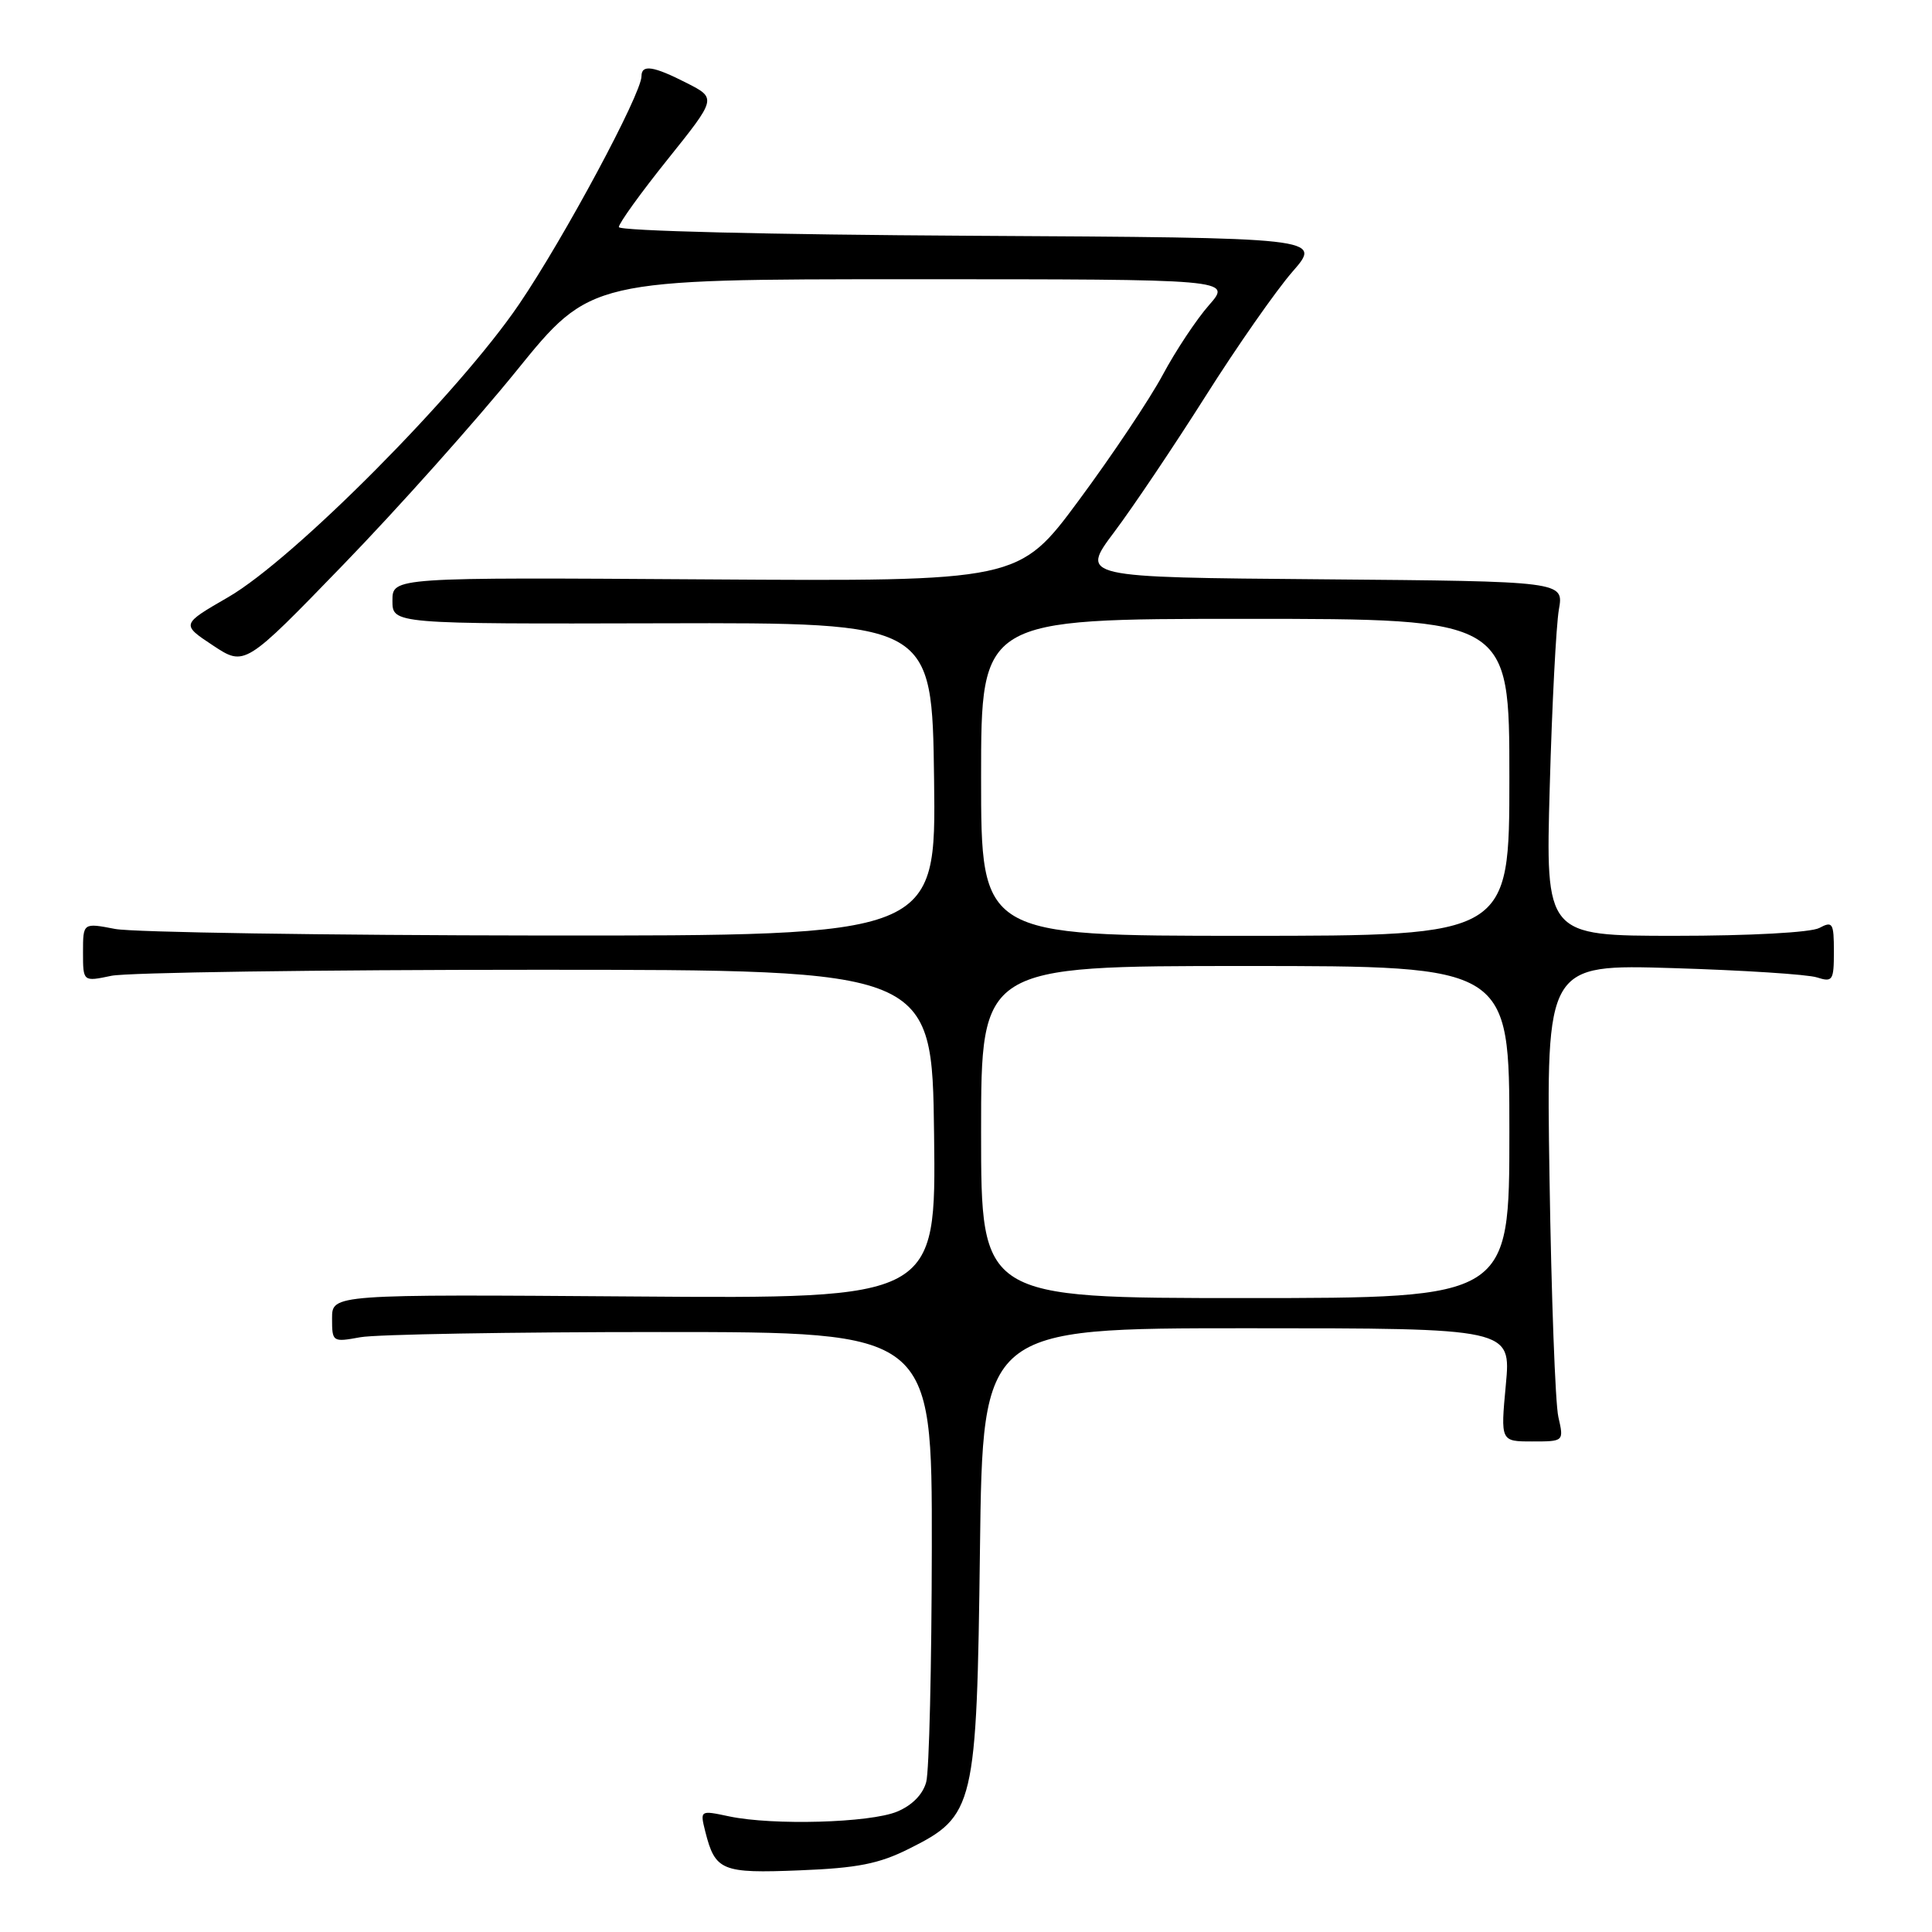 <?xml version="1.0" encoding="UTF-8" standalone="no"?>
<!DOCTYPE svg PUBLIC "-//W3C//DTD SVG 1.1//EN" "http://www.w3.org/Graphics/SVG/1.1/DTD/svg11.dtd" >
<svg xmlns="http://www.w3.org/2000/svg" xmlns:xlink="http://www.w3.org/1999/xlink" version="1.1" viewBox="0 0 256 256">
 <g >
 <path fill="currentColor"
d=" M 120.45 244.97 C 129.16 240.62 129.42 239.51 129.85 205.25 C 130.22 176.00 130.22 176.00 165.23 176.00 C 200.23 176.00 200.23 176.00 199.53 183.50 C 198.83 191.00 198.83 191.00 203.03 191.00 C 207.23 191.00 207.23 191.00 206.49 187.75 C 206.08 185.96 205.56 171.73 205.32 156.13 C 204.88 127.77 204.88 127.77 221.69 128.28 C 230.94 128.56 239.51 129.11 240.75 129.51 C 242.84 130.18 243.00 129.93 243.00 126.08 C 243.00 122.29 242.83 122.02 241.07 122.96 C 239.95 123.56 231.88 124.00 221.96 124.00 C 204.79 124.00 204.79 124.00 205.35 104.25 C 205.65 93.39 206.20 82.82 206.56 80.76 C 207.22 77.03 207.22 77.03 175.18 76.76 C 143.14 76.50 143.14 76.50 147.64 70.50 C 150.12 67.20 155.56 59.10 159.74 52.50 C 163.91 45.90 169.10 38.48 171.26 36.00 C 175.19 31.50 175.19 31.50 128.60 31.24 C 102.07 31.09 82.00 30.60 82.00 30.09 C 82.00 29.59 84.91 25.55 88.48 21.10 C 94.95 13.02 94.95 13.02 91.02 11.01 C 86.57 8.74 85.00 8.50 85.00 10.10 C 85.00 12.43 74.76 31.52 68.79 40.30 C 60.79 52.09 38.95 74.08 30.25 79.12 C 24.00 82.73 24.00 82.73 28.21 85.52 C 32.43 88.31 32.43 88.31 45.51 74.80 C 52.70 67.38 63.01 55.83 68.42 49.15 C 78.25 37.00 78.25 37.00 120.73 37.00 C 163.21 37.00 163.21 37.00 160.21 40.42 C 158.55 42.30 155.79 46.46 154.07 49.67 C 152.35 52.88 147.35 60.35 142.97 66.27 C 135.00 77.04 135.00 77.04 93.50 76.77 C 52.00 76.50 52.00 76.50 52.00 79.59 C 52.00 82.68 52.00 82.68 87.75 82.59 C 123.50 82.50 123.50 82.50 123.77 103.25 C 124.04 124.00 124.04 124.00 71.77 123.96 C 43.02 123.93 17.59 123.54 15.25 123.09 C 11.00 122.27 11.00 122.27 11.00 126.18 C 11.00 130.09 11.00 130.09 14.75 129.30 C 16.81 128.86 42.12 128.50 71.00 128.50 C 123.50 128.50 123.50 128.50 123.77 150.29 C 124.04 172.09 124.04 172.09 84.02 171.79 C 44.00 171.50 44.00 171.50 44.00 174.69 C 44.00 177.83 44.06 177.86 47.75 177.19 C 49.81 176.81 67.70 176.50 87.50 176.50 C 123.50 176.50 123.50 176.50 123.47 205.00 C 123.45 220.68 123.12 234.68 122.73 236.12 C 122.29 237.77 120.85 239.23 118.87 240.05 C 115.28 241.54 102.41 241.90 96.62 240.68 C 92.75 239.86 92.75 239.86 93.45 242.68 C 94.77 247.90 95.61 248.25 105.97 247.83 C 113.61 247.53 116.49 246.96 120.45 244.97 Z  M 130.00 150.00 C 130.00 128.00 130.00 128.00 165.00 128.00 C 200.00 128.00 200.00 128.00 200.00 150.00 C 200.00 172.00 200.00 172.00 165.00 172.00 C 130.00 172.00 130.00 172.00 130.00 150.00 Z  M 130.00 103.00 C 130.00 82.00 130.00 82.00 165.00 82.00 C 200.00 82.00 200.00 82.00 200.00 103.00 C 200.00 124.00 200.00 124.00 165.00 124.00 C 130.00 124.00 130.00 124.00 130.00 103.00 Z "/>
</g>
</svg>
